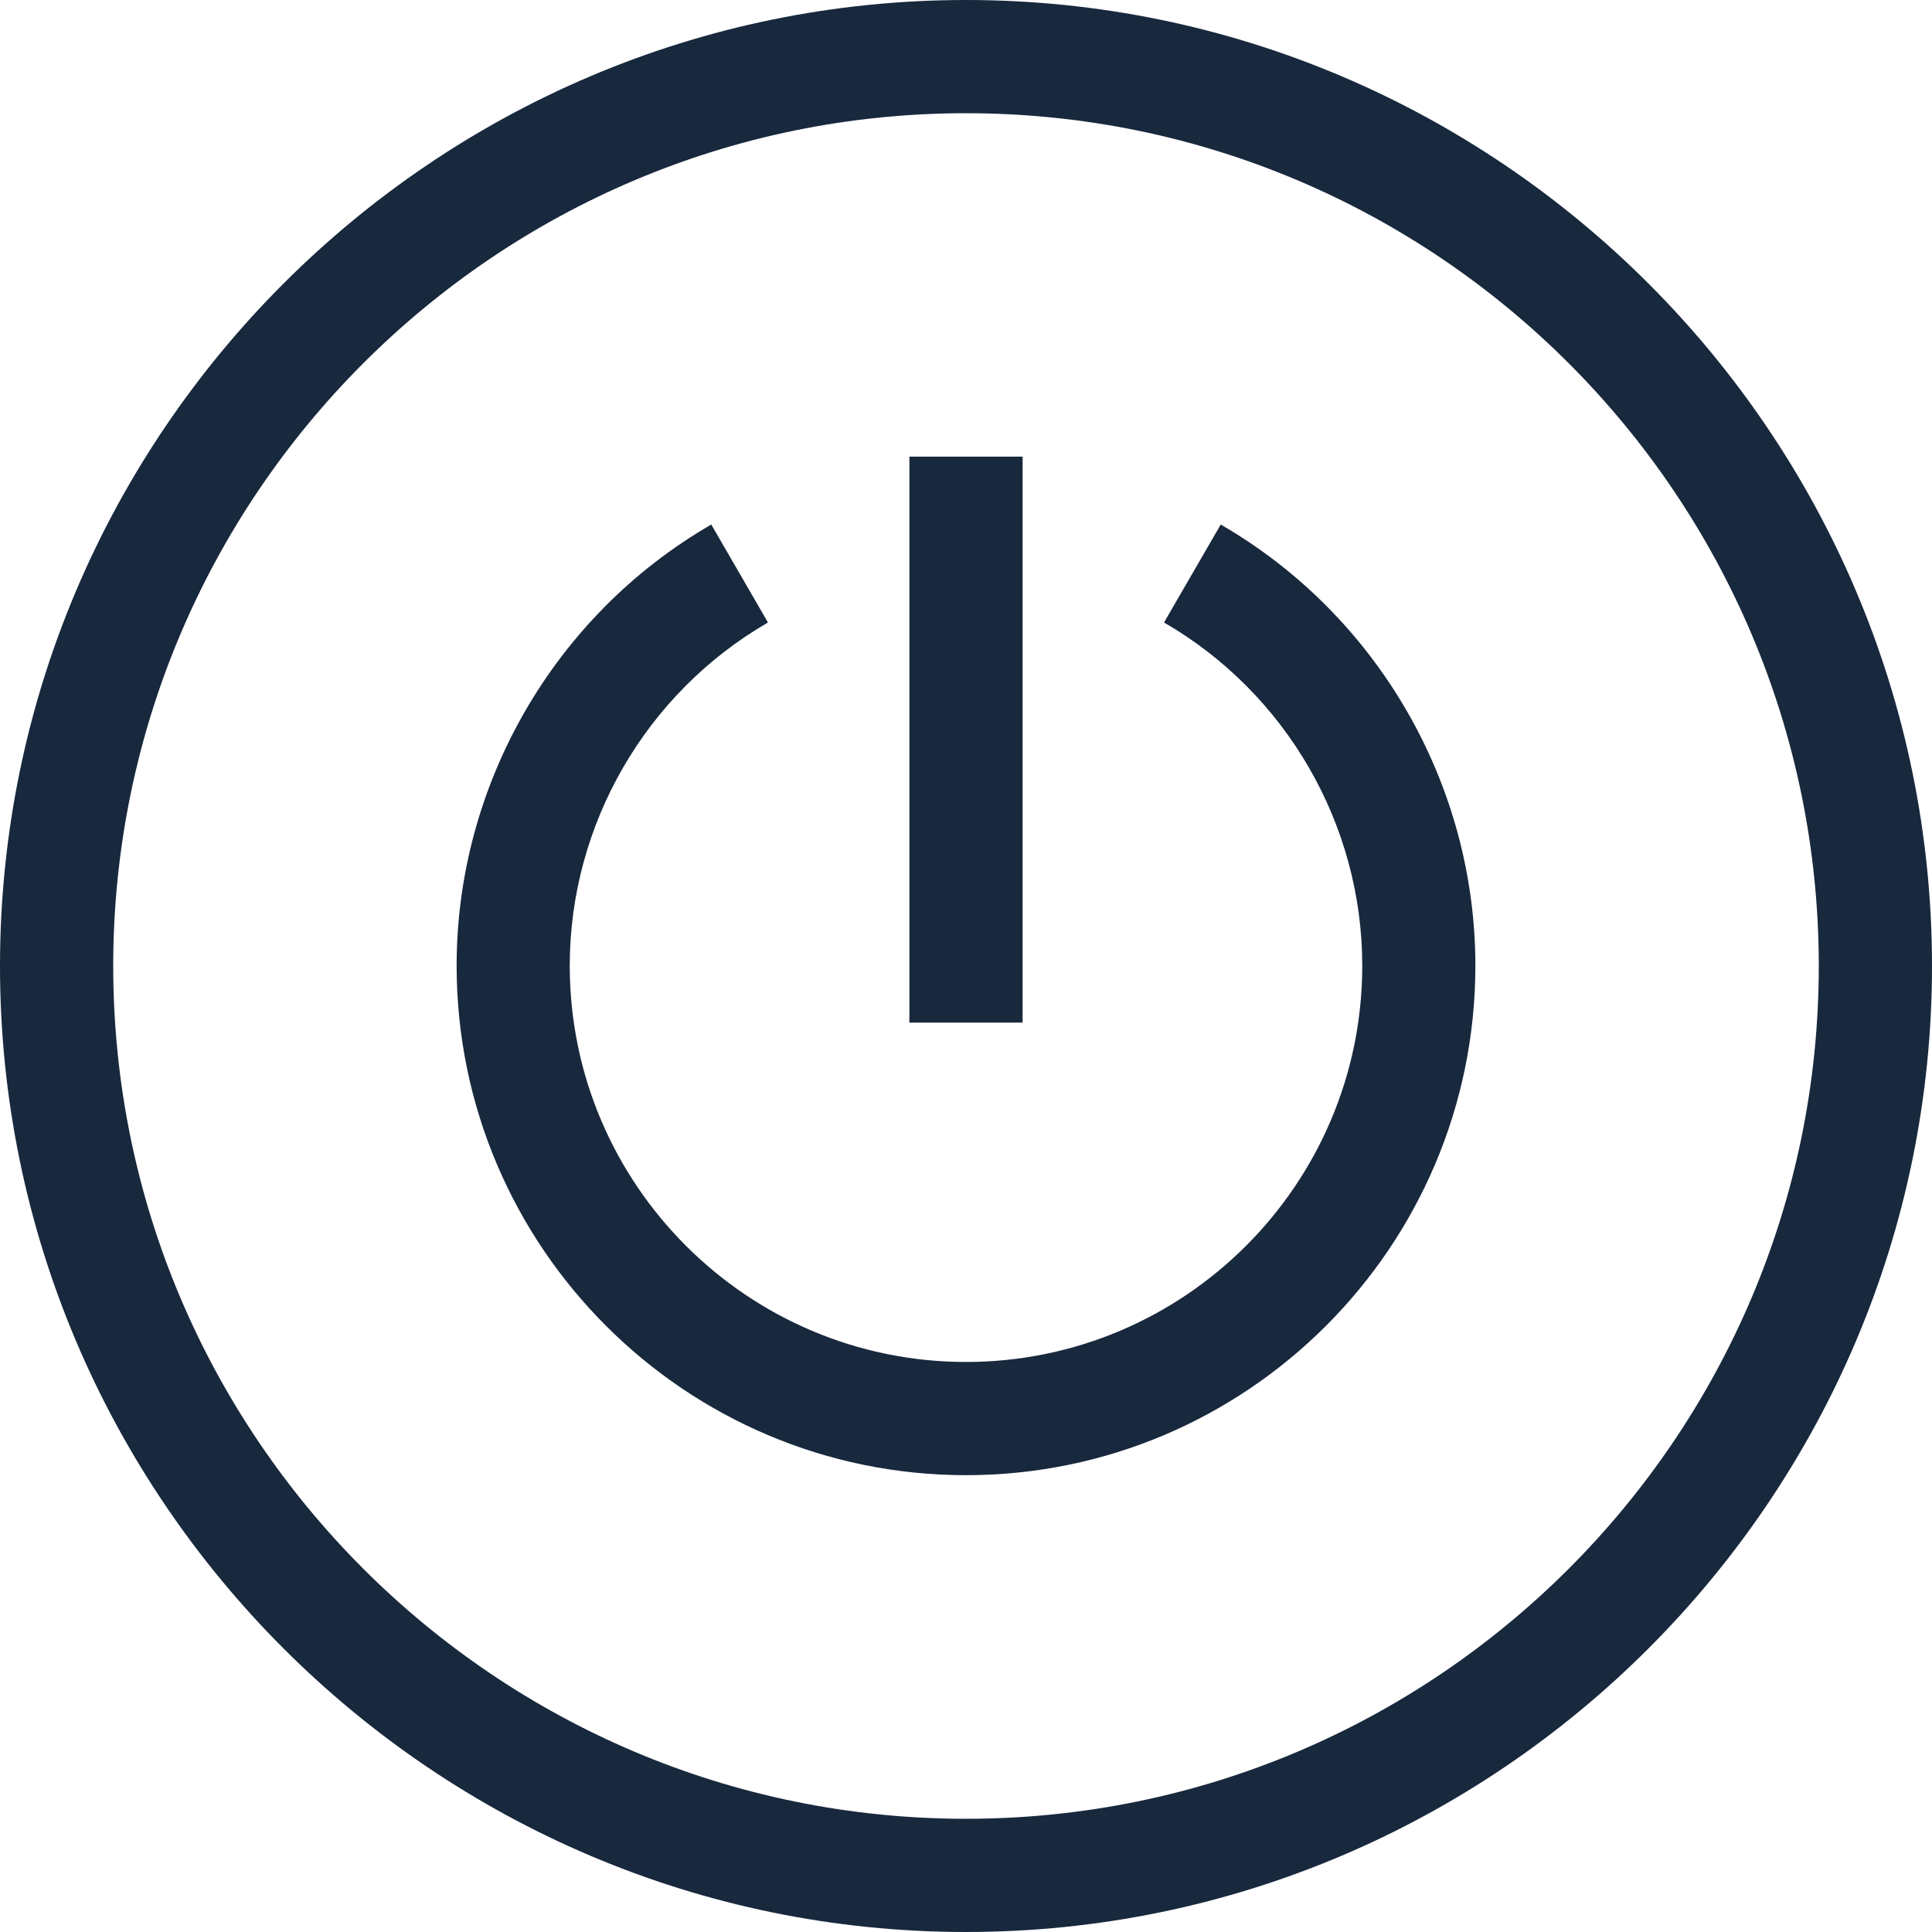 <svg width="20" height="20" viewBox="0 0 20 20" fill="none" xmlns="http://www.w3.org/2000/svg">
<path d="M10 0C4.493 0 0 4.494 0 10C0 15.507 4.494 20 10 20C15.507 20 20 15.506 20 10C20 4.493 15.506 0 10 0ZM10 18.828C5.132 18.828 1.172 14.868 1.172 10C1.172 5.132 5.132 1.172 10 1.172C14.868 1.172 18.828 5.132 18.828 10C18.828 14.868 14.868 18.828 10 18.828Z" fill="#18283D"/>
<path d="M9.414 4.727H10.586V10.586H9.414V4.727Z" fill="#18283D"/>
<path d="M12.637 5.43L12.05 6.444C13.316 7.176 14.102 8.537 14.102 9.997C14.102 12.259 12.262 14.099 10 14.099C7.738 14.099 5.898 12.259 5.898 9.997C5.898 8.537 6.684 7.176 7.95 6.444L7.363 5.43C5.737 6.37 4.727 8.121 4.727 9.997C4.727 12.905 7.092 15.271 10 15.271C12.908 15.271 15.273 12.905 15.273 9.997C15.273 8.121 14.263 6.37 12.637 5.43Z" fill="#18283D"/>
</svg>
